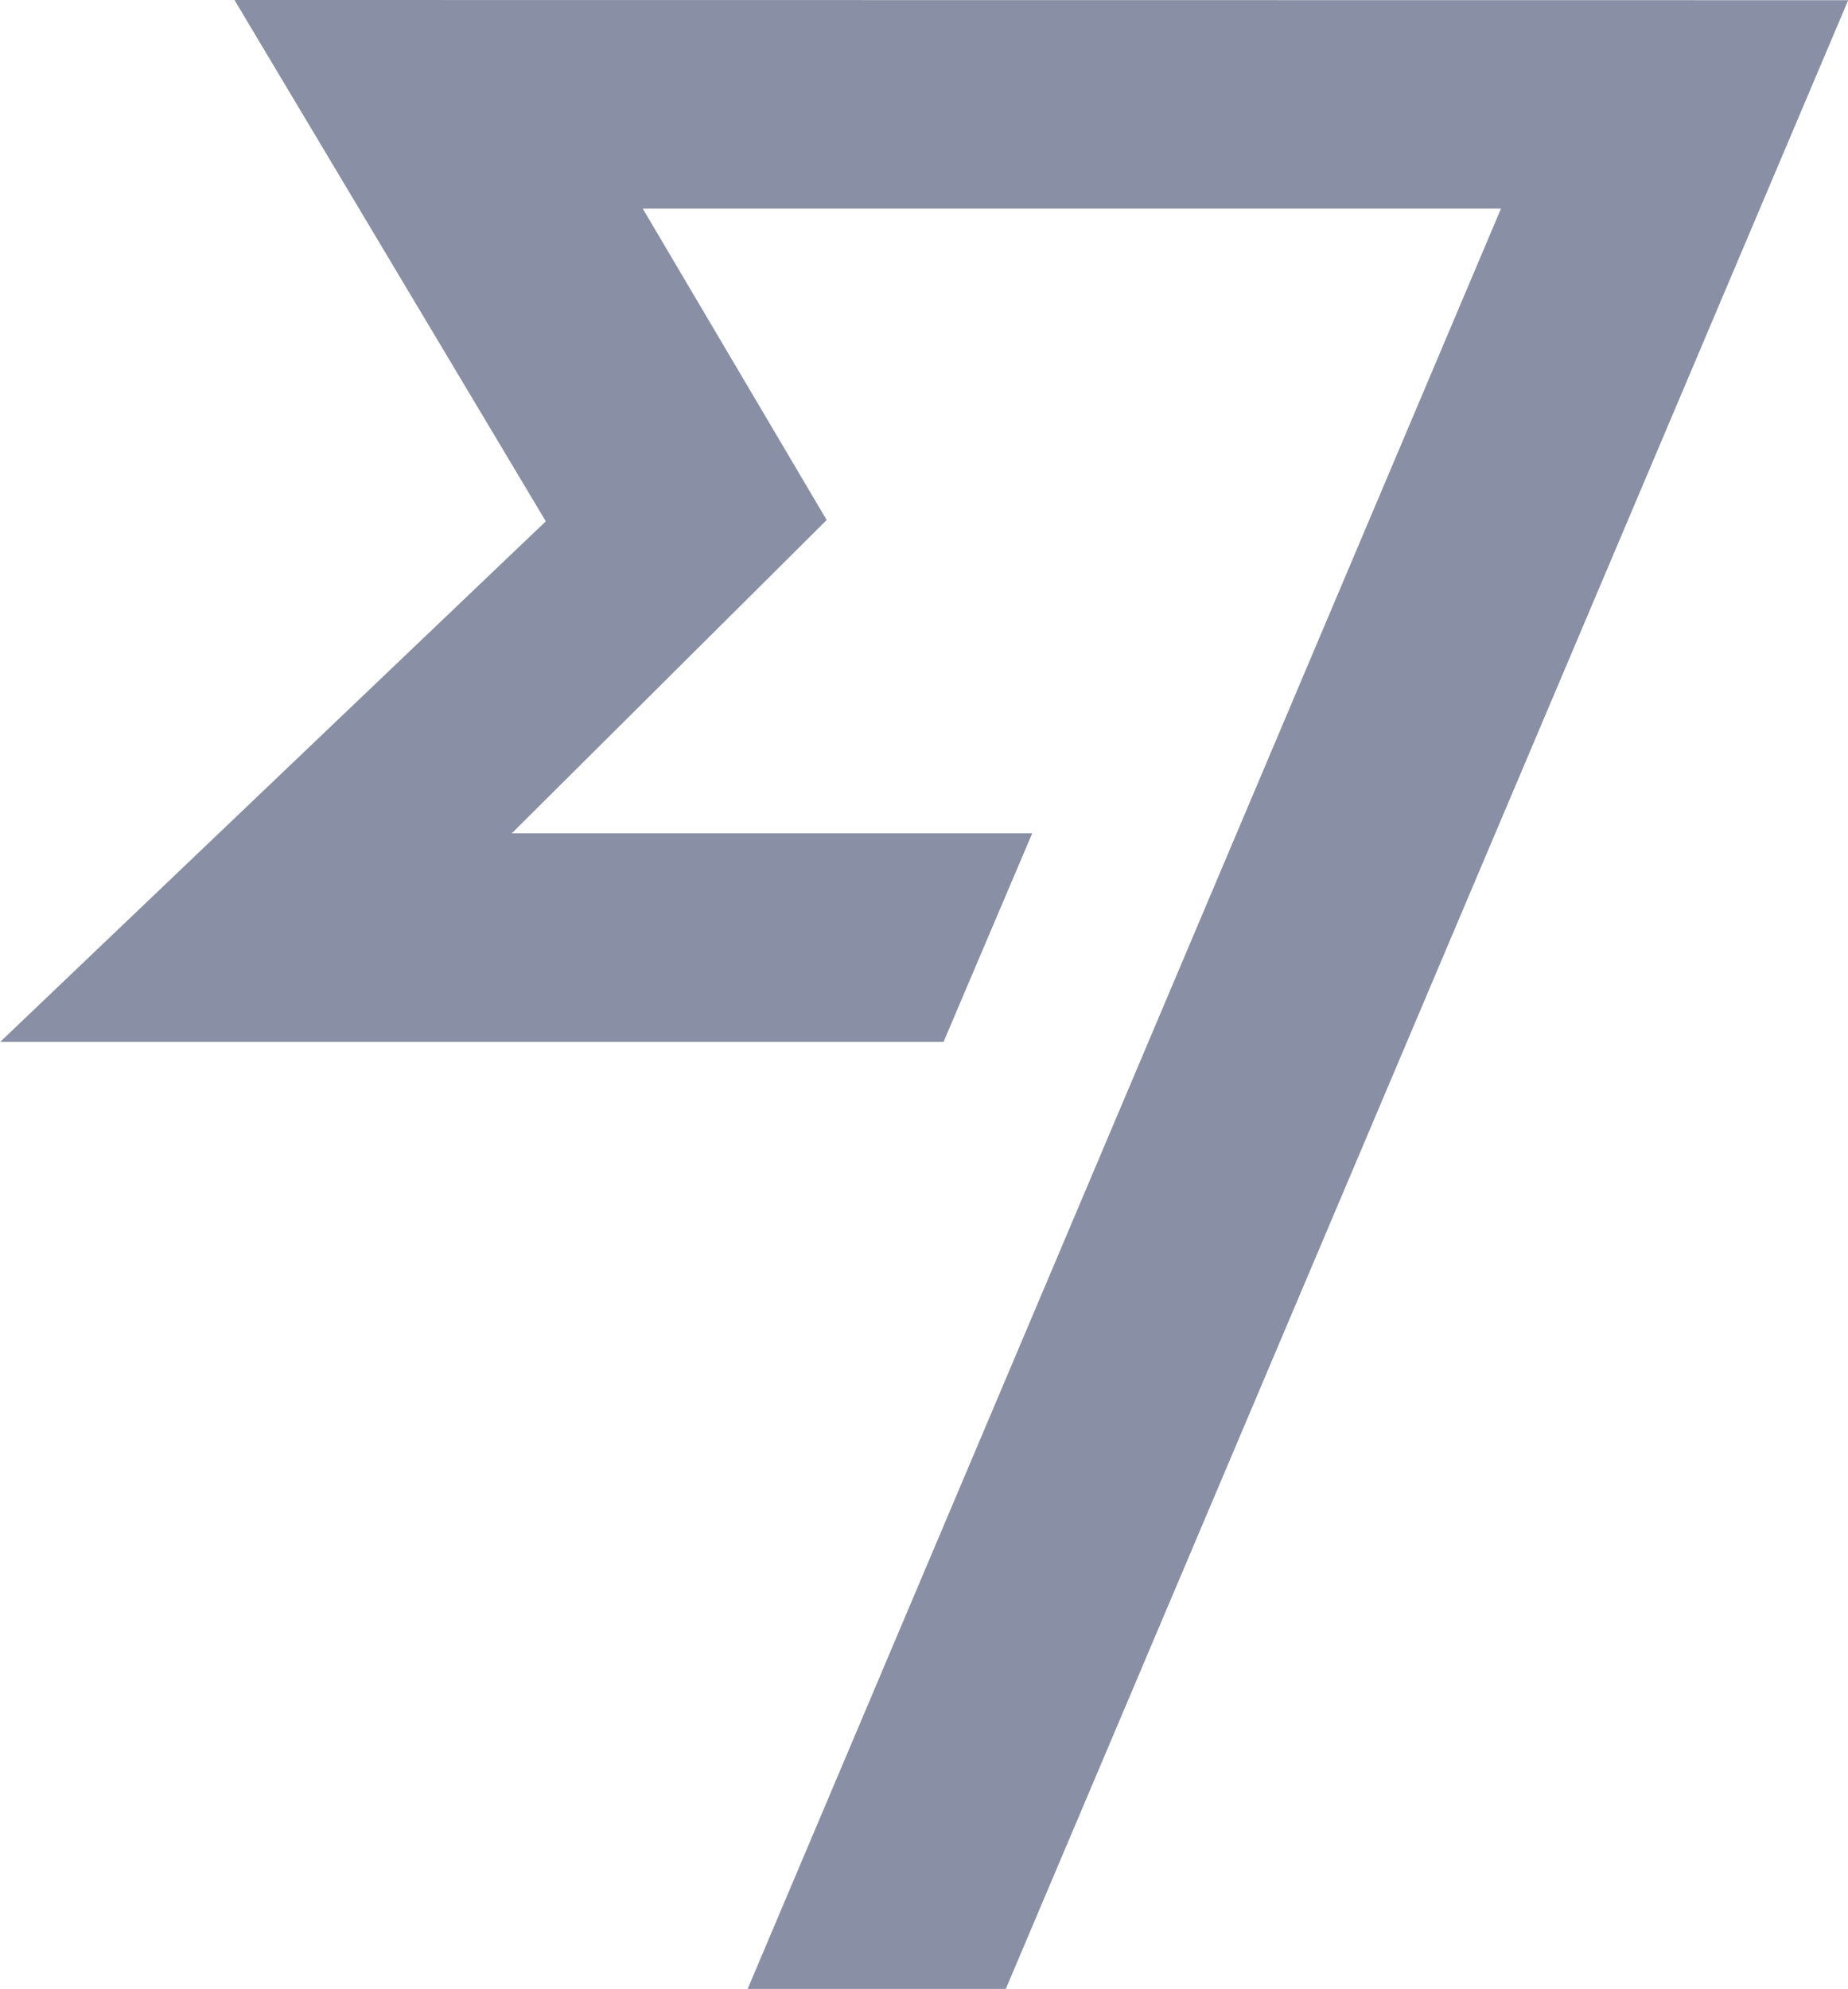 <?xml version="1.0" encoding="UTF-8" standalone="no"?>
<!-- Created with Inkscape (http://www.inkscape.org/) -->

<svg
   width="9.836mm"
   height="10.583mm"
   viewBox="0 0 9.836 10.583"
   version="1.1"
   id="svg5"
   xmlns:inkscape="http://www.inkscape.org/namespaces/inkscape"
   xmlns:sodipodi="http://sodipodi.sourceforge.net/DTD/sodipodi-0.dtd"
   xmlns="http://www.w3.org/2000/svg"
   xmlns:svg="http://www.w3.org/2000/svg">
  <sodipodi:namedview
     id="namedview7"
     pagecolor="#505050"
     bordercolor="#eeeeee"
     borderopacity="1"
     inkscape:showpageshadow="0"
     inkscape:pageopacity="0"
     inkscape:pagecheckerboard="0"
     inkscape:deskcolor="#505050"
     inkscape:document-units="mm"
     showgrid="false" />
  <defs
     id="defs2" />
  <g
     inkscape:label="Layer 1"
     inkscape:groupmode="layer"
     id="layer1"
     transform="translate(-99.654,-105.683)">
    <path
       d="m 100.902,105.683 1.657,2.774 -2.904,2.77 h 5.021 l 0.472,-1.11 h -2.77 l 1.676,-1.667 -0.979,-1.657 h 4.568 l -4.01,9.474 h 1.374 l 4.484,-10.583 z"
       fill="#8990a5"
       id="path581"
       style="stroke-width:0.265" />
  </g>
</svg>
